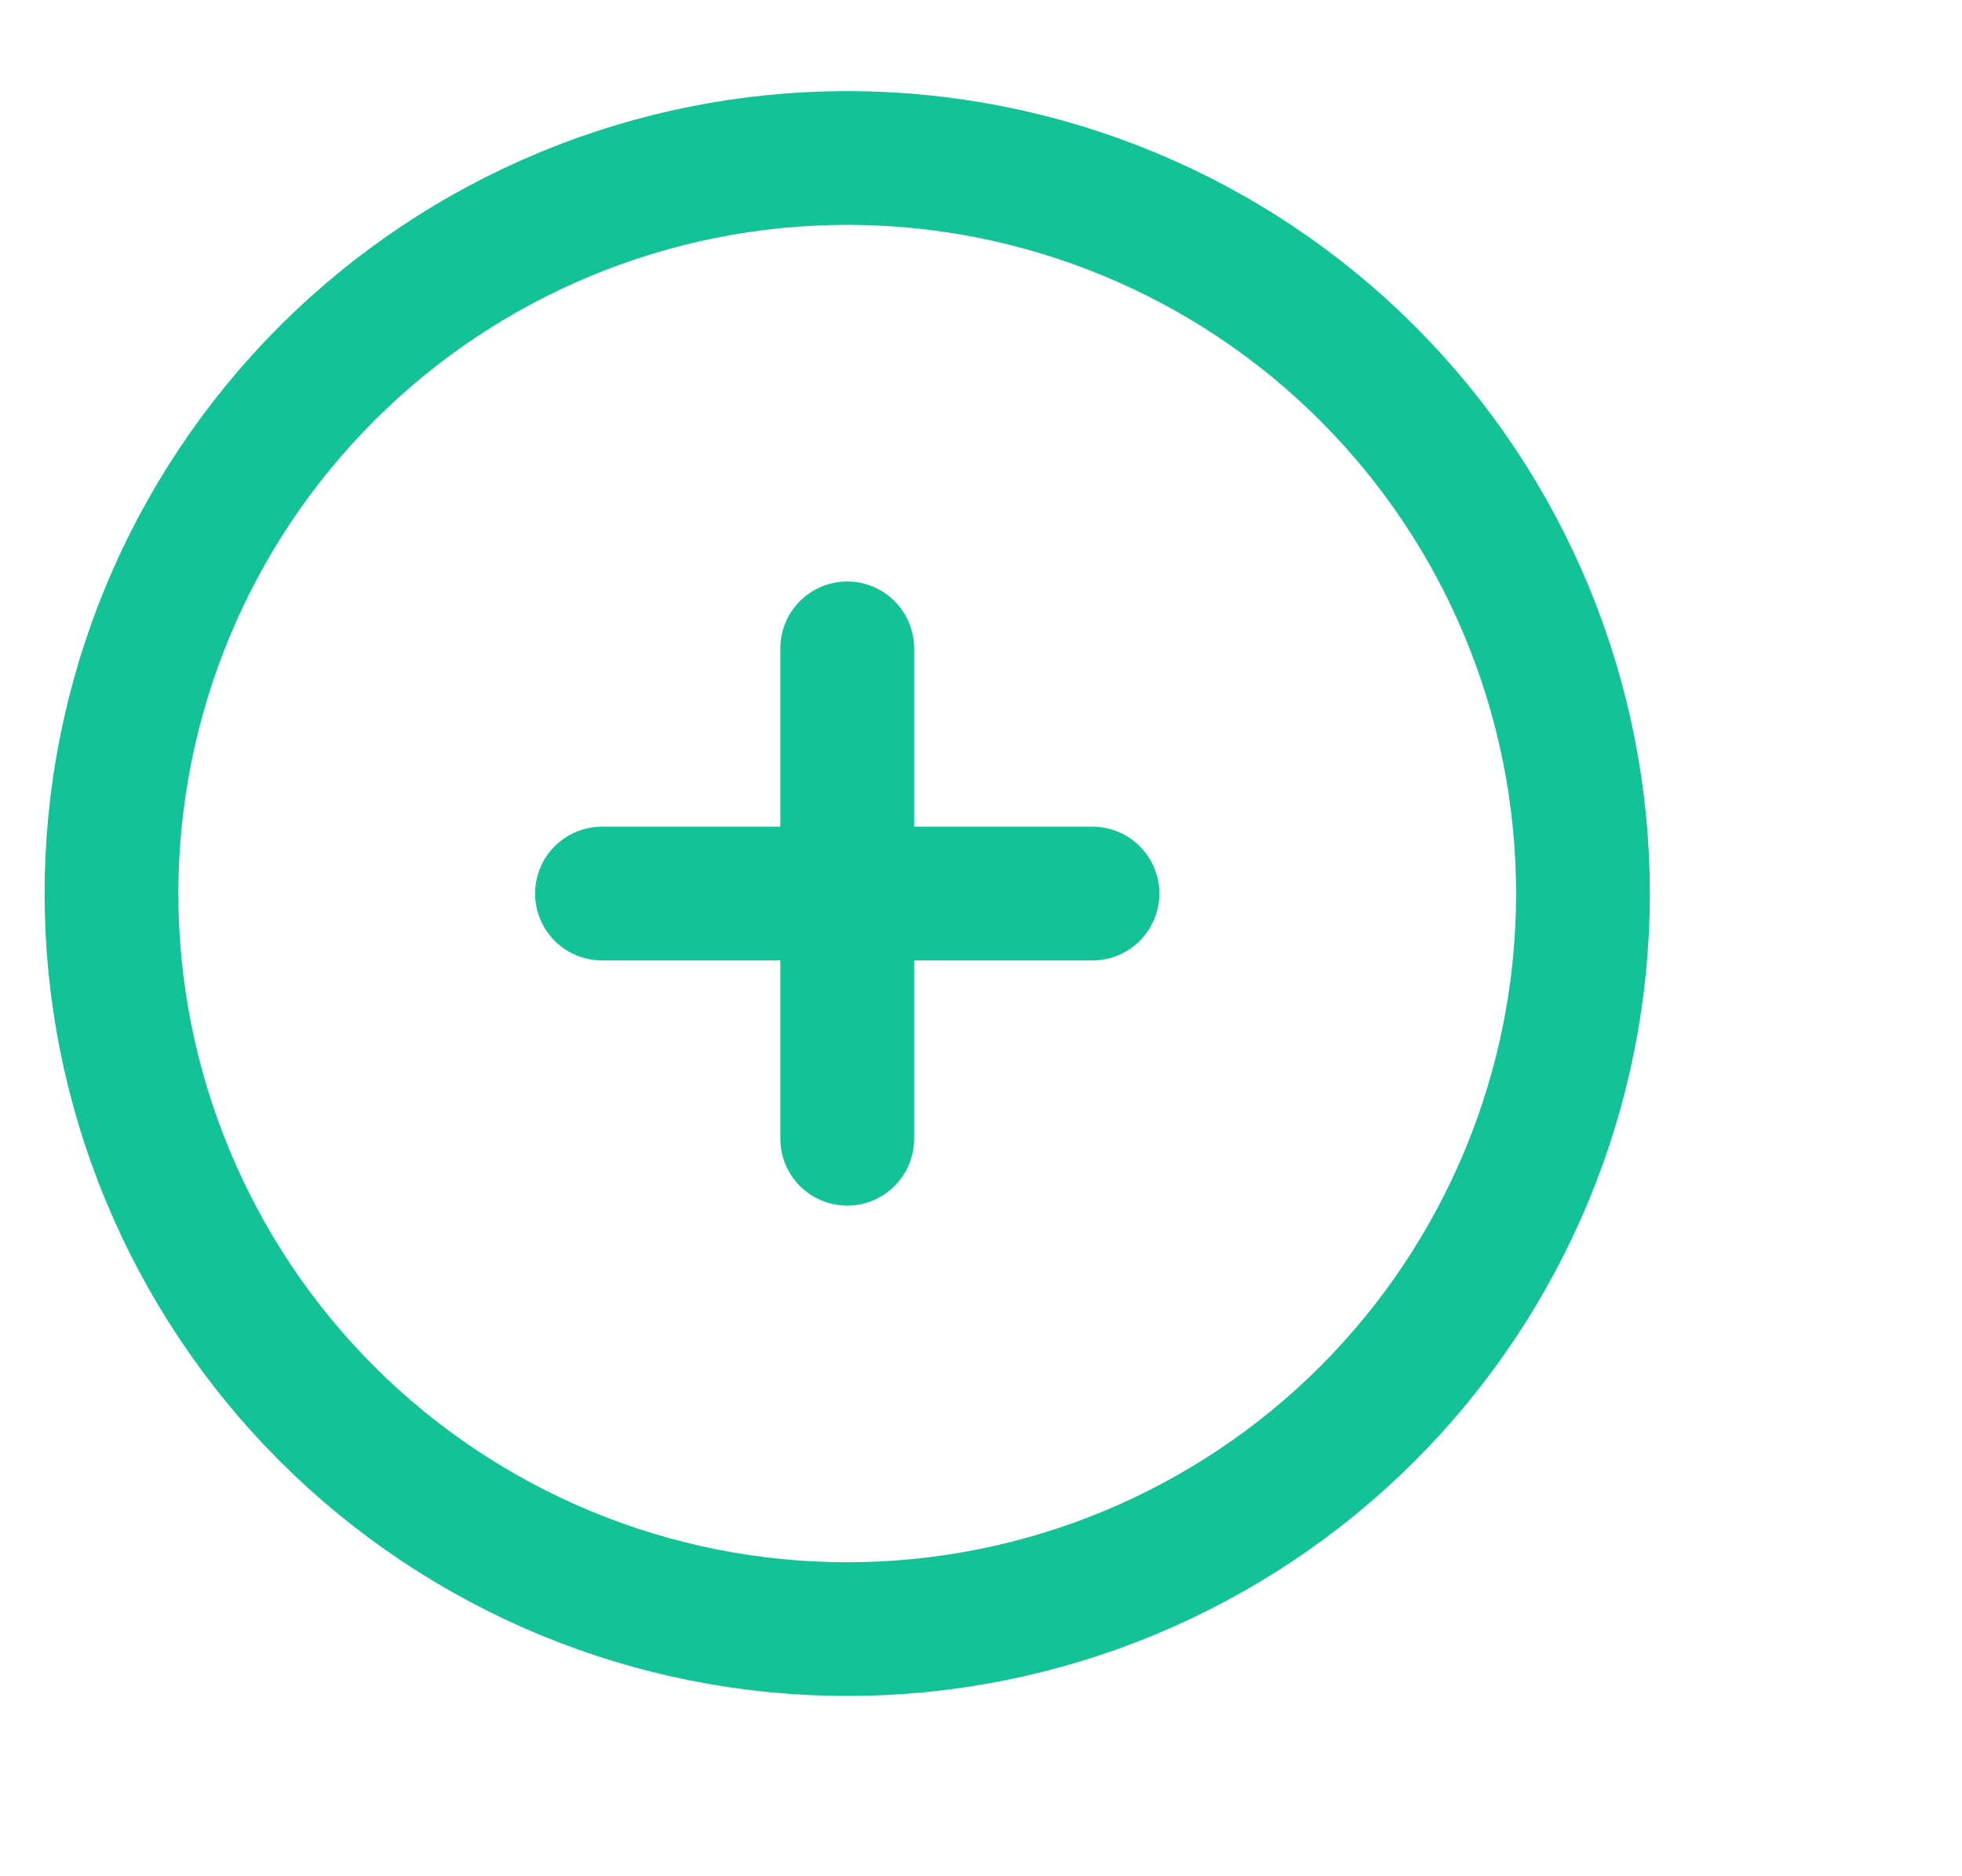 <svg width="23" height="22" viewBox="0 0 22 19" fill="none" stroke="#13C296"  xmlns="http://www.w3.org/2000/svg">
<path d="M9.5 6.25V9M9.5 9V11.75M9.5 9H12.25M9.5 9H6.75M17.75 9C17.75 10.083 17.537 11.156 17.122 12.157C16.707 13.158 16.1 14.068 15.334 14.834C14.568 15.6 13.658 16.207 12.657 16.622C11.656 17.037 10.583 17.25 9.5 17.25C8.417 17.25 7.344 17.037 6.343 16.622C5.342 16.207 4.432 15.6 3.666 14.834C2.9 14.068 2.293 13.158 1.878 12.157C1.463 11.156 1.25 10.083 1.25 9C1.25 6.812 2.119 4.714 3.666 3.166C5.214 1.619 7.312 0.75 9.5 0.75C11.688 0.75 13.787 1.619 15.334 3.166C16.881 4.714 17.75 6.812 17.75 9Z" stroke-width="1.5" stroke-linecap="round" stroke-linejoin="round"/>
</svg>
